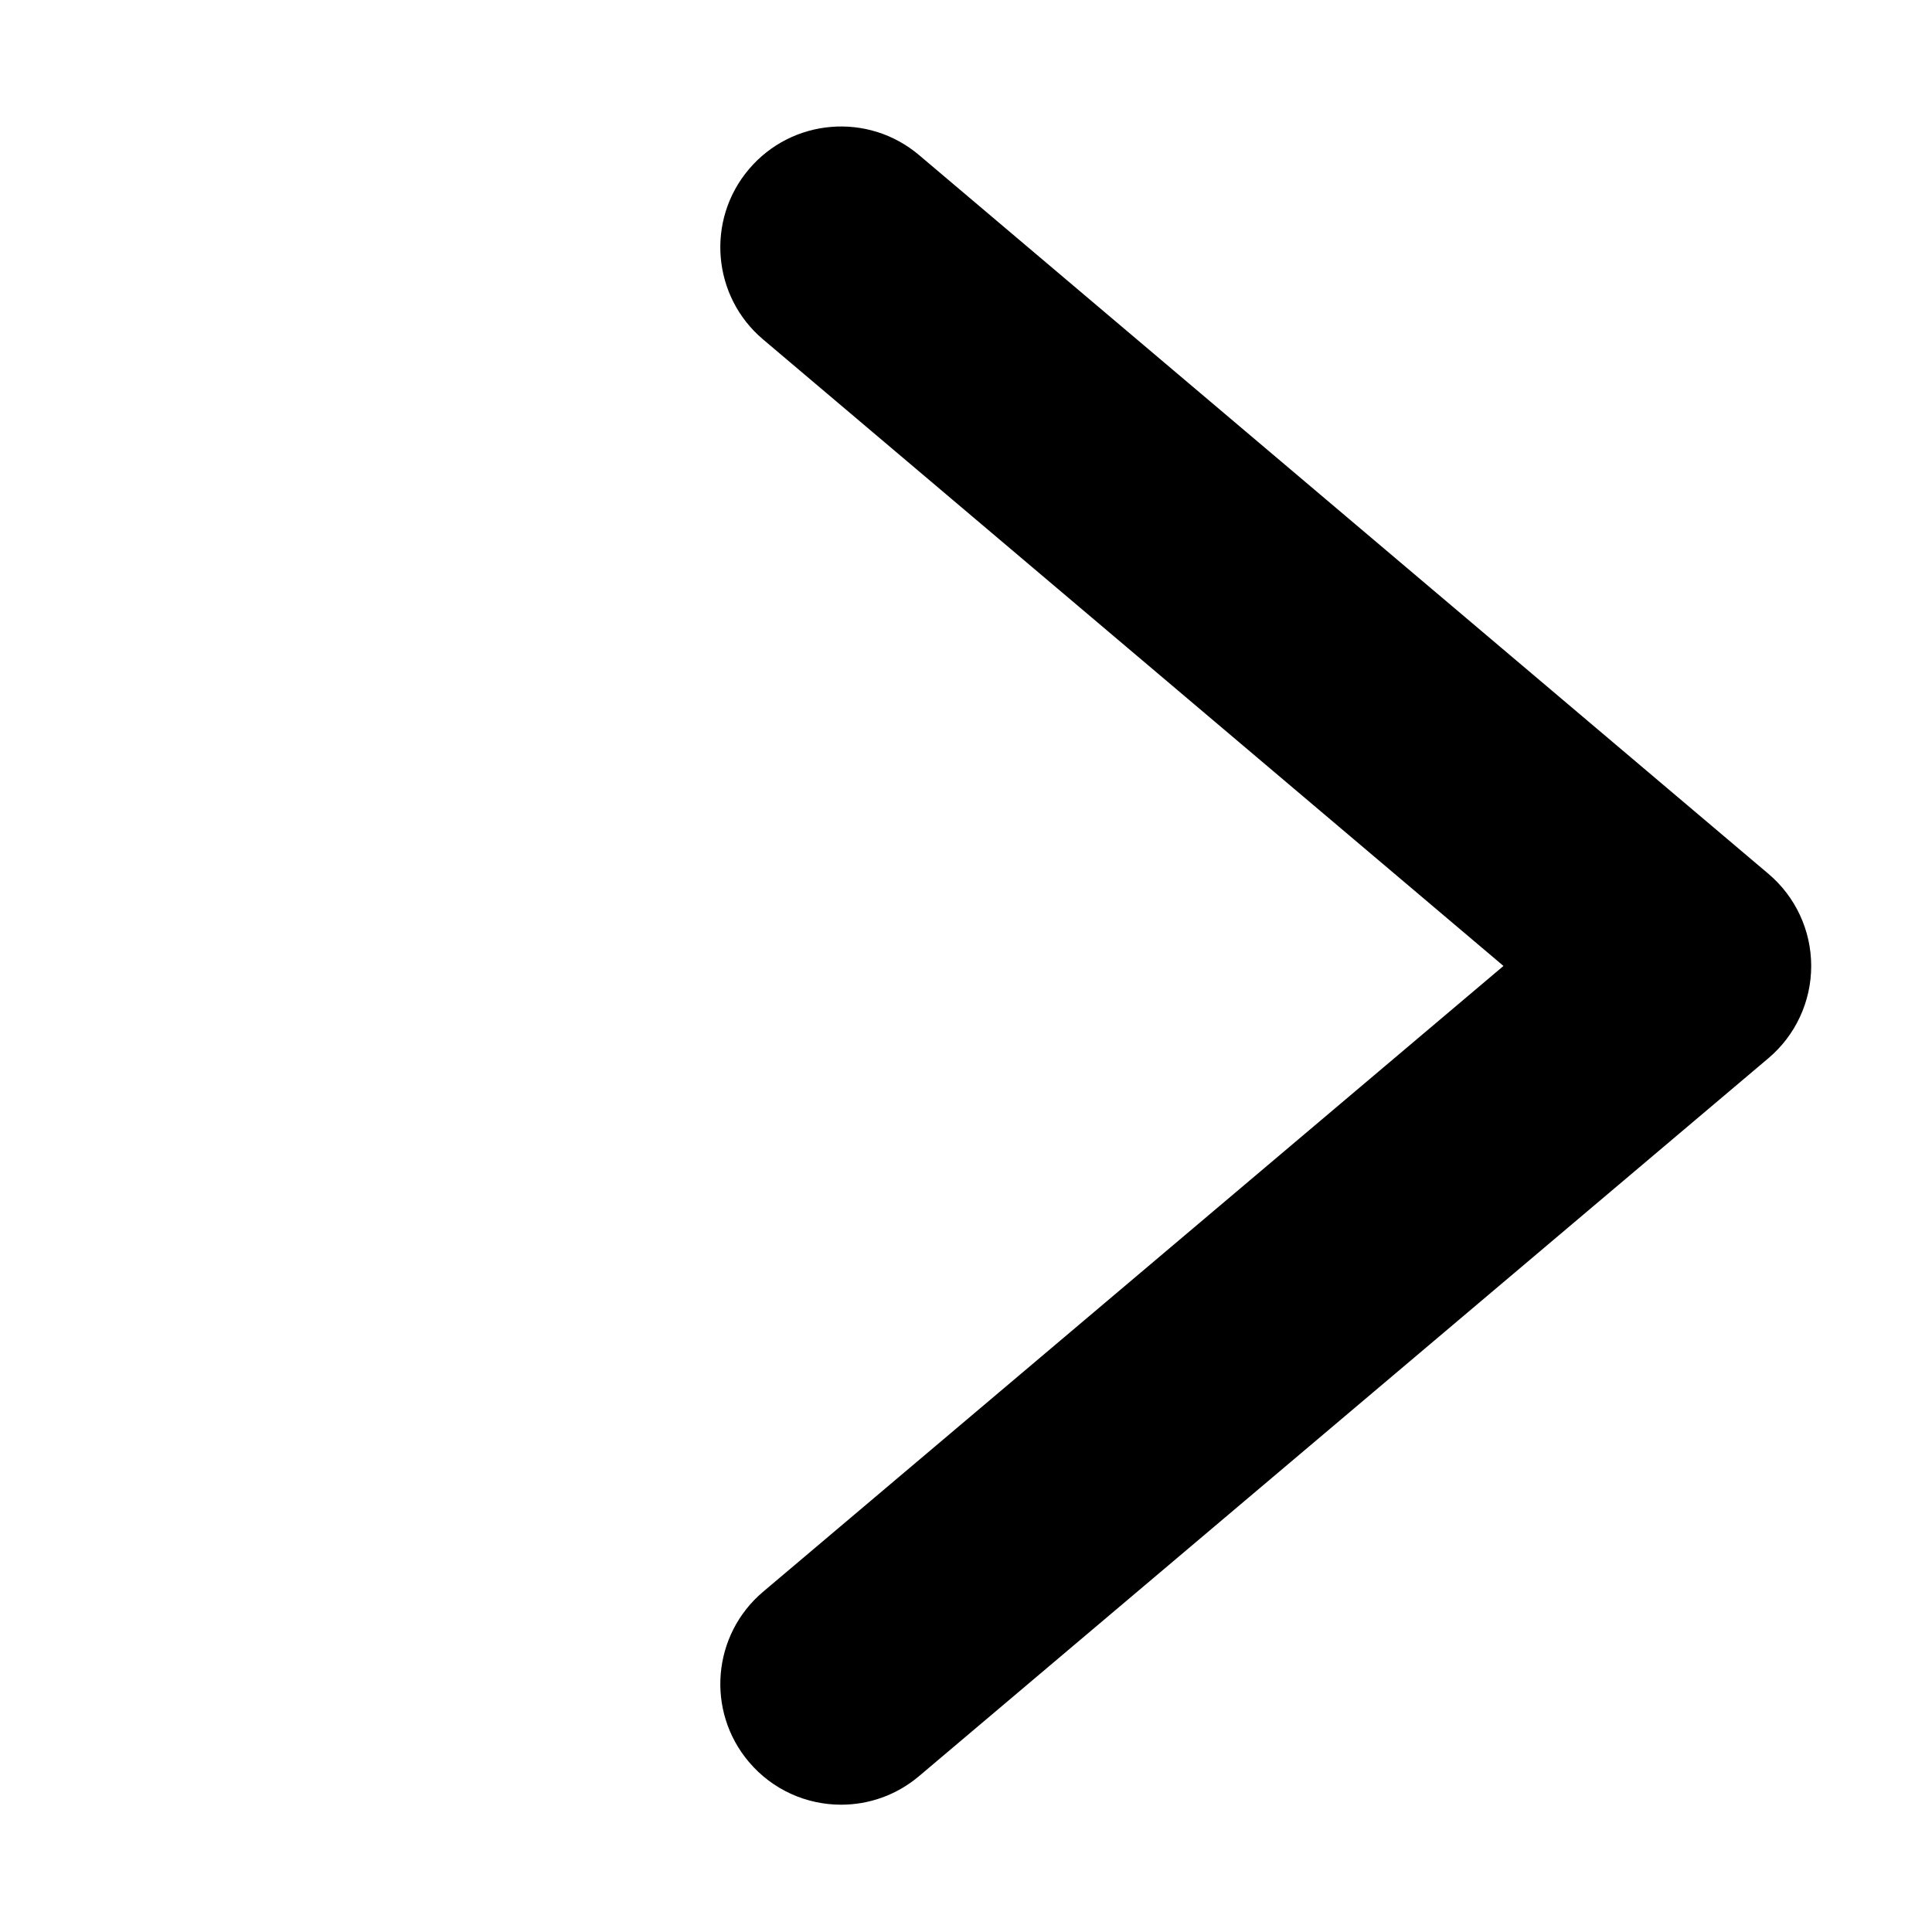 <svg xmlns="http://www.w3.org/2000/svg" x="0px" y="0px" width="128px" height="128px">
<path d="M119.997,64.003c-0.001,2.354-1.038,4.588-2.836,6.107l-56.274,47.565c-1.502,1.27-3.336,1.891-5.16,1.891
c-2.273,0-4.531-0.964-6.113-2.836c-2.853-3.374-2.43-8.422,0.945-11.273l49.05-41.46L50.555,22.487
c-3.373-2.853-3.793-7.901-0.94-11.274c2.856-3.373,7.902-3.794,11.275-0.939l56.274,47.62
C118.962,59.415,119.998,61.649,119.997,64.003z"/>
</svg>
